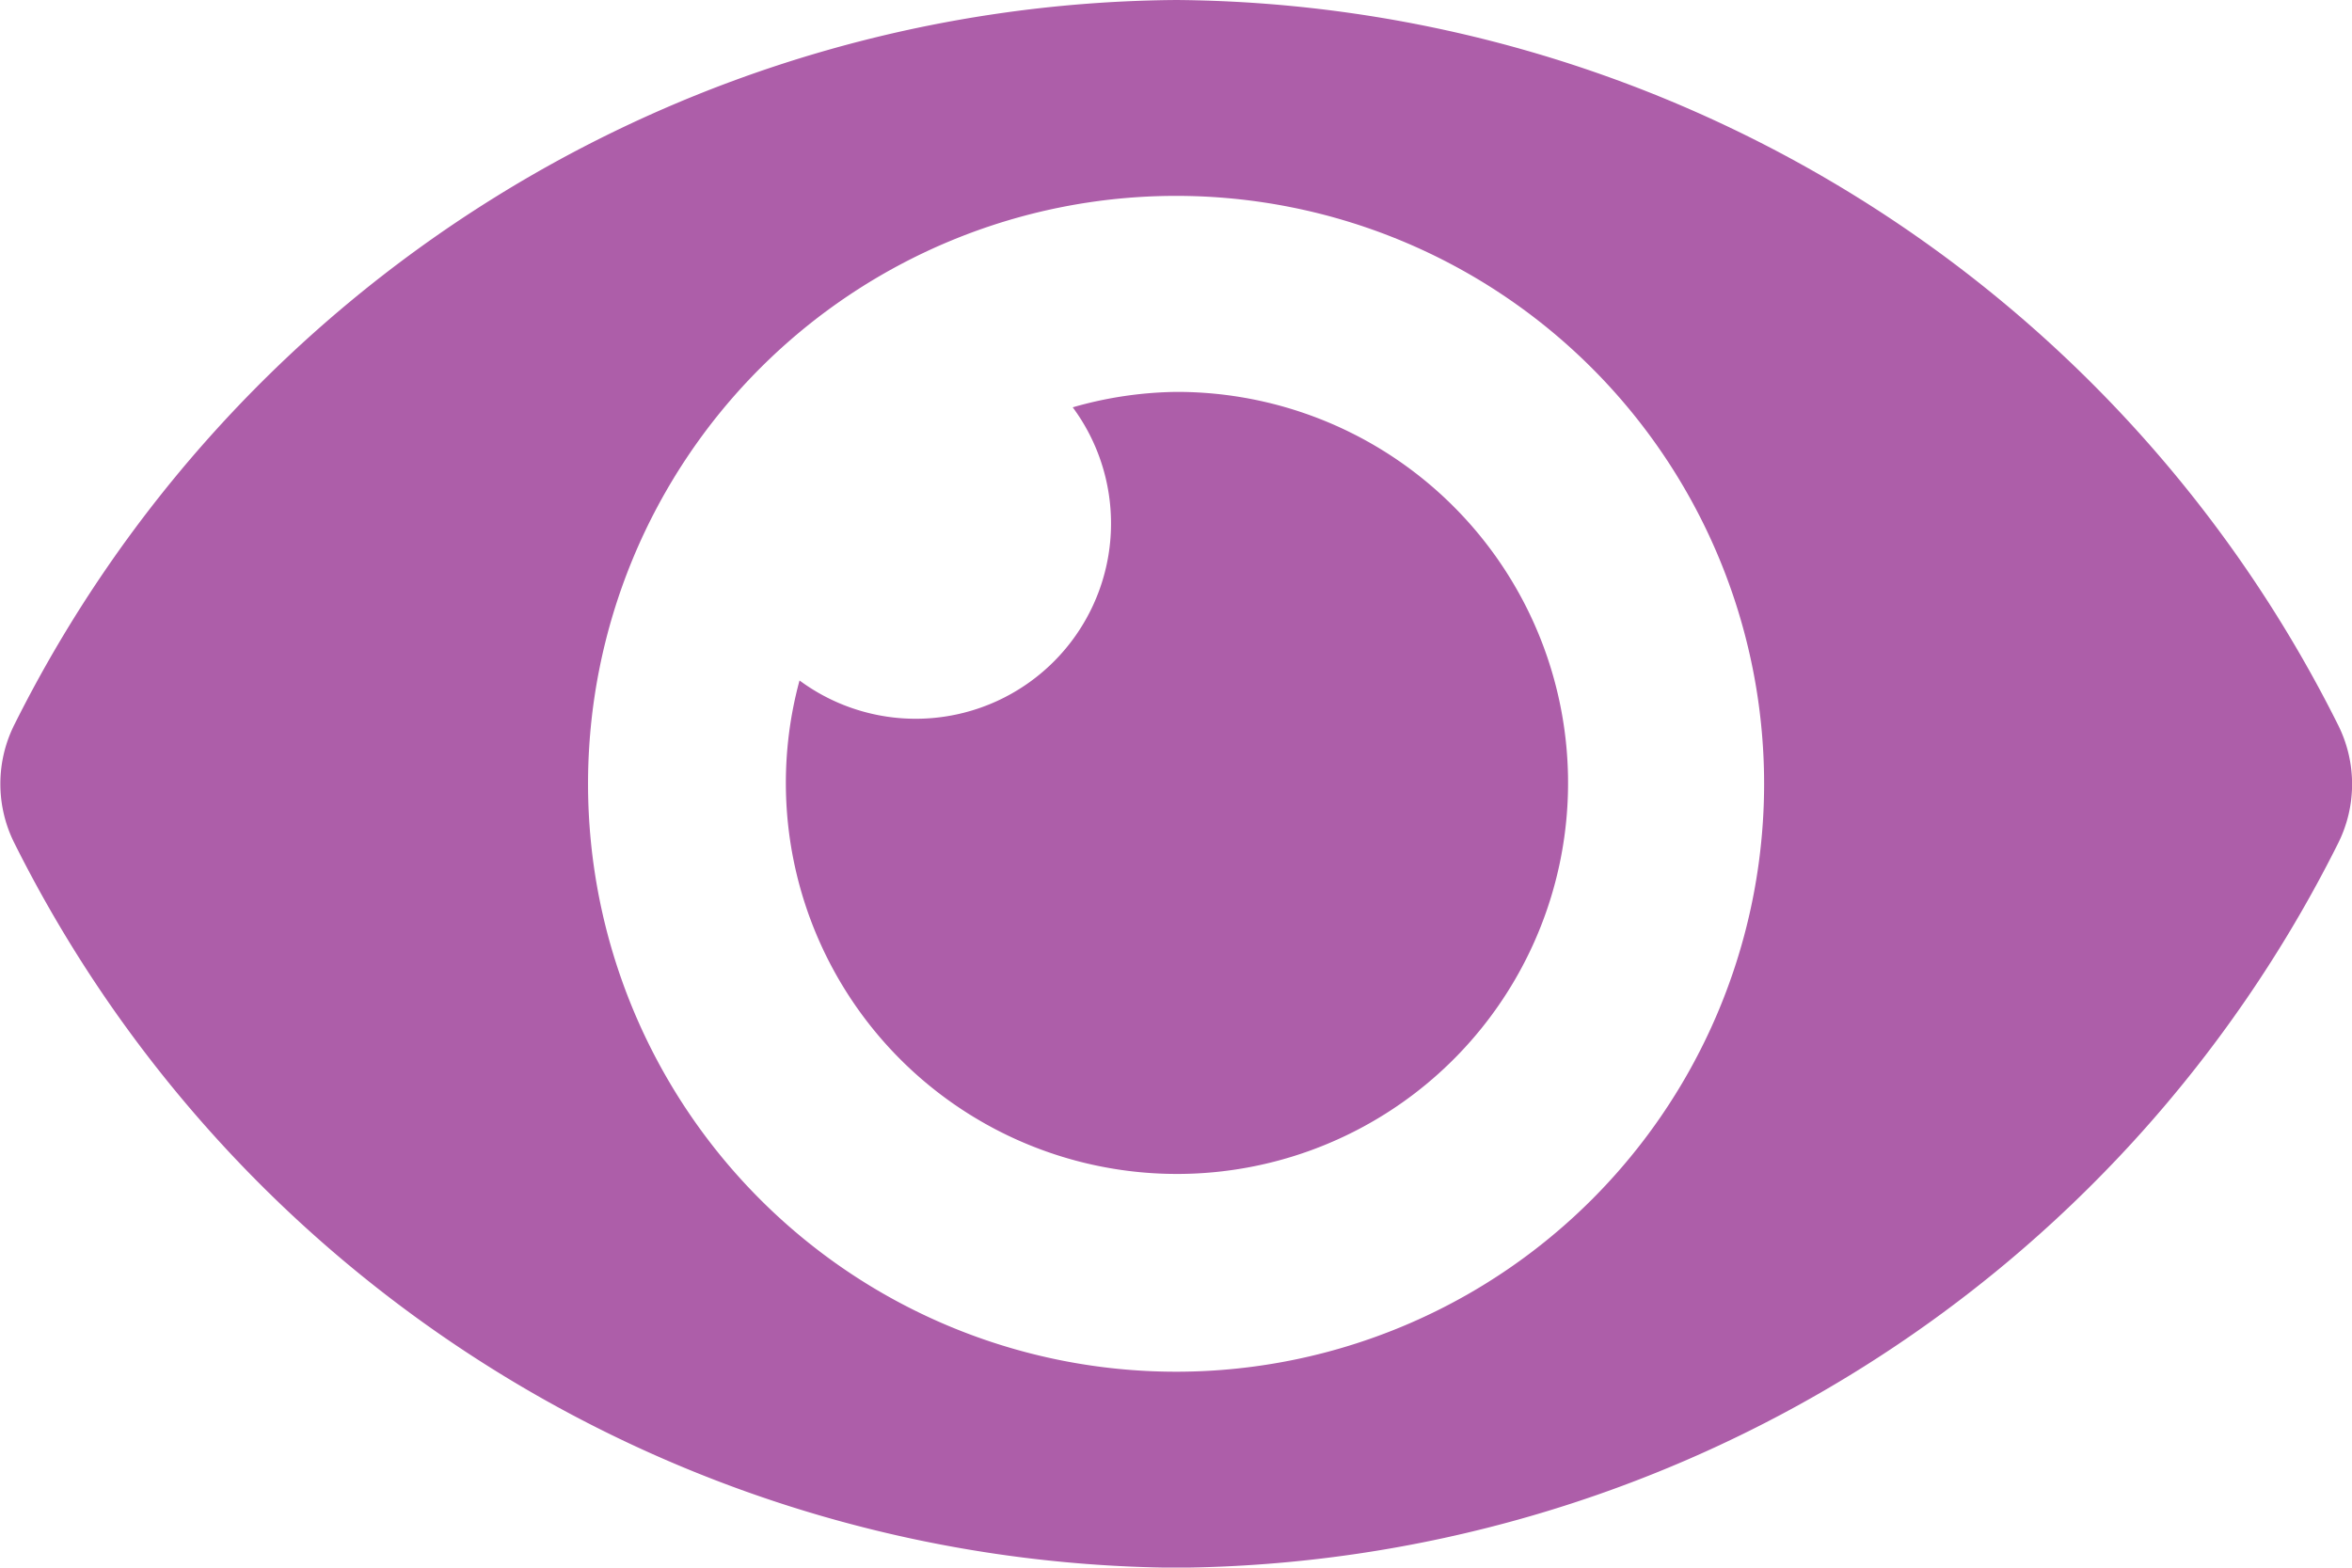 <svg xmlns="http://www.w3.org/2000/svg" width="16.159" height="10.772" viewBox="0 0 16.159 10.772">
  <g id="show" transform="translate(-1849 -4889.263)">
    <path id="Icon_awesome-eye" data-name="Icon awesome-eye" d="M16.061,9.477A9,9,0,0,0,8.08,4.5,9,9,0,0,0,.1,9.477a.908.908,0,0,0,0,.819A9,9,0,0,0,8.08,15.273,9,9,0,0,0,16.061,10.3.908.908,0,0,0,16.061,9.477ZM8.08,13.926a4.04,4.04,0,1,1,4.04-4.04A4.04,4.04,0,0,1,8.08,13.926Zm0-6.733a2.674,2.674,0,0,0-.71.106A1.342,1.342,0,0,1,5.493,9.176,2.687,2.687,0,1,0,8.08,7.193Z" transform="translate(1849 4884.763)" fill="rgba(145,41,140,0.75)"/>
  </g>
</svg>
